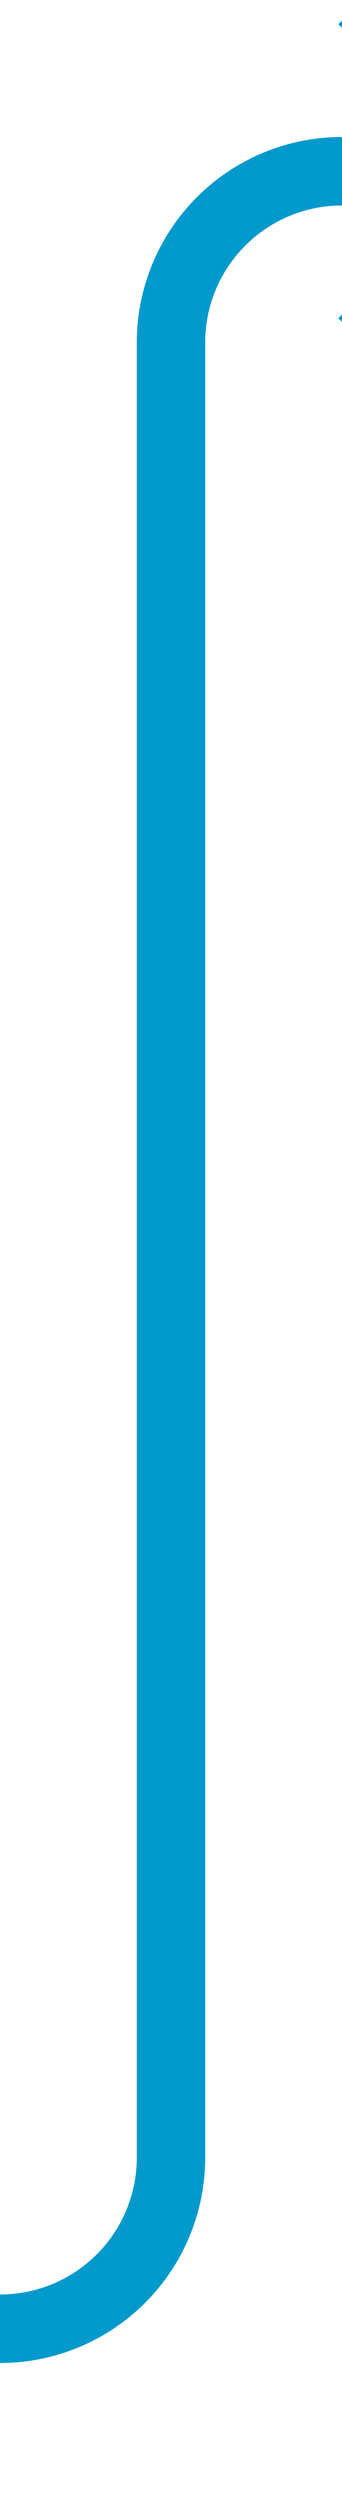 ﻿<?xml version="1.0" encoding="utf-8"?>
<svg version="1.1" xmlns:xlink="http://www.w3.org/1999/xlink" width="10px" height="73px" preserveAspectRatio="xMidYMin meet" viewBox="756 117  8 73" xmlns="http://www.w3.org/2000/svg">
  <path d="M 680 185  L 755 185  A 5 5 0 0 0 760 180 L 760 127  A 5 5 0 0 1 765 122 L 770 122  " stroke-width="2" stroke="#0099cc" fill="none" />
  <path d="M 764.893 117.707  L 769.186 122  L 764.893 126.293  L 766.307 127.707  L 771.307 122.707  L 772.014 122  L 771.307 121.293  L 766.307 116.293  L 764.893 117.707  Z " fill-rule="nonzero" fill="#0099cc" stroke="none" />
</svg>